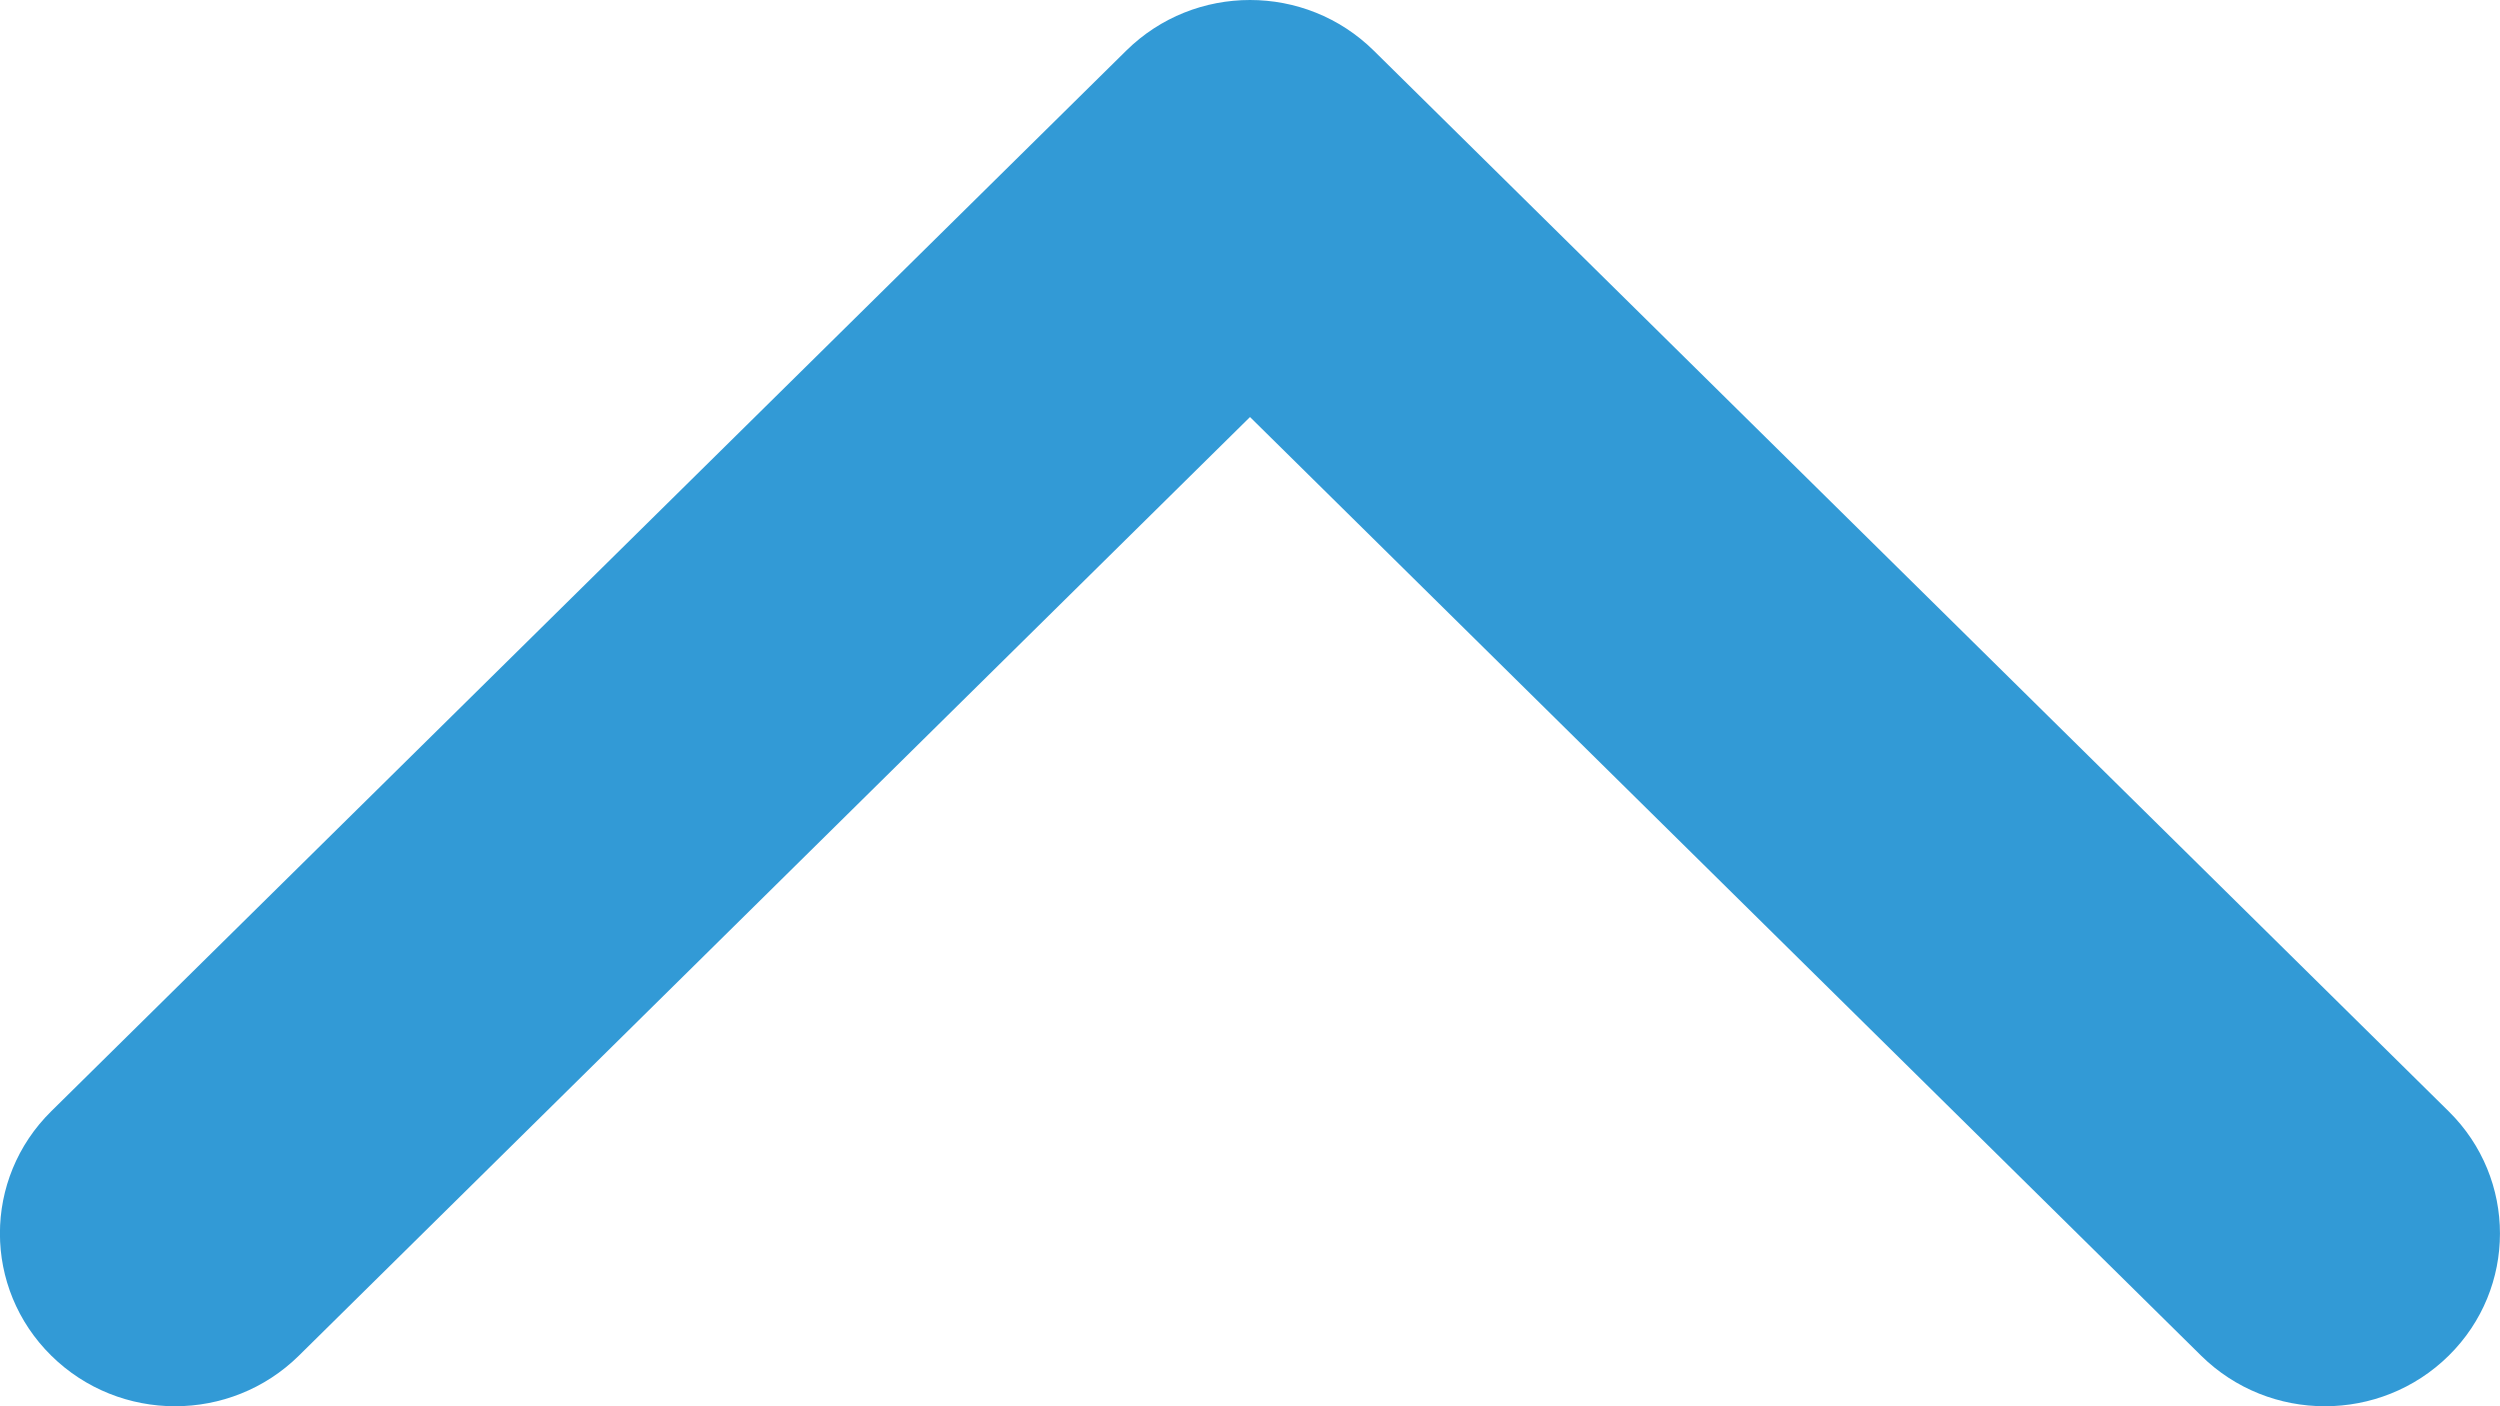 <svg width="16" height="9" viewBox="0 0 16 9" fill="none" xmlns="http://www.w3.org/2000/svg">
<path d="M8 0C8.287 0 8.573 0.108 8.792 0.324L15.672 7.113C16.109 7.544 16.109 8.245 15.672 8.676C15.234 9.108 14.525 9.108 14.087 8.676L8 2.669L1.913 8.676C1.475 9.108 0.766 9.108 0.328 8.676C-0.11 8.244 -0.11 7.544 0.328 7.112L7.208 0.324C7.427 0.108 7.713 0 8 0Z" fill="#329AD6"/>
</svg>

